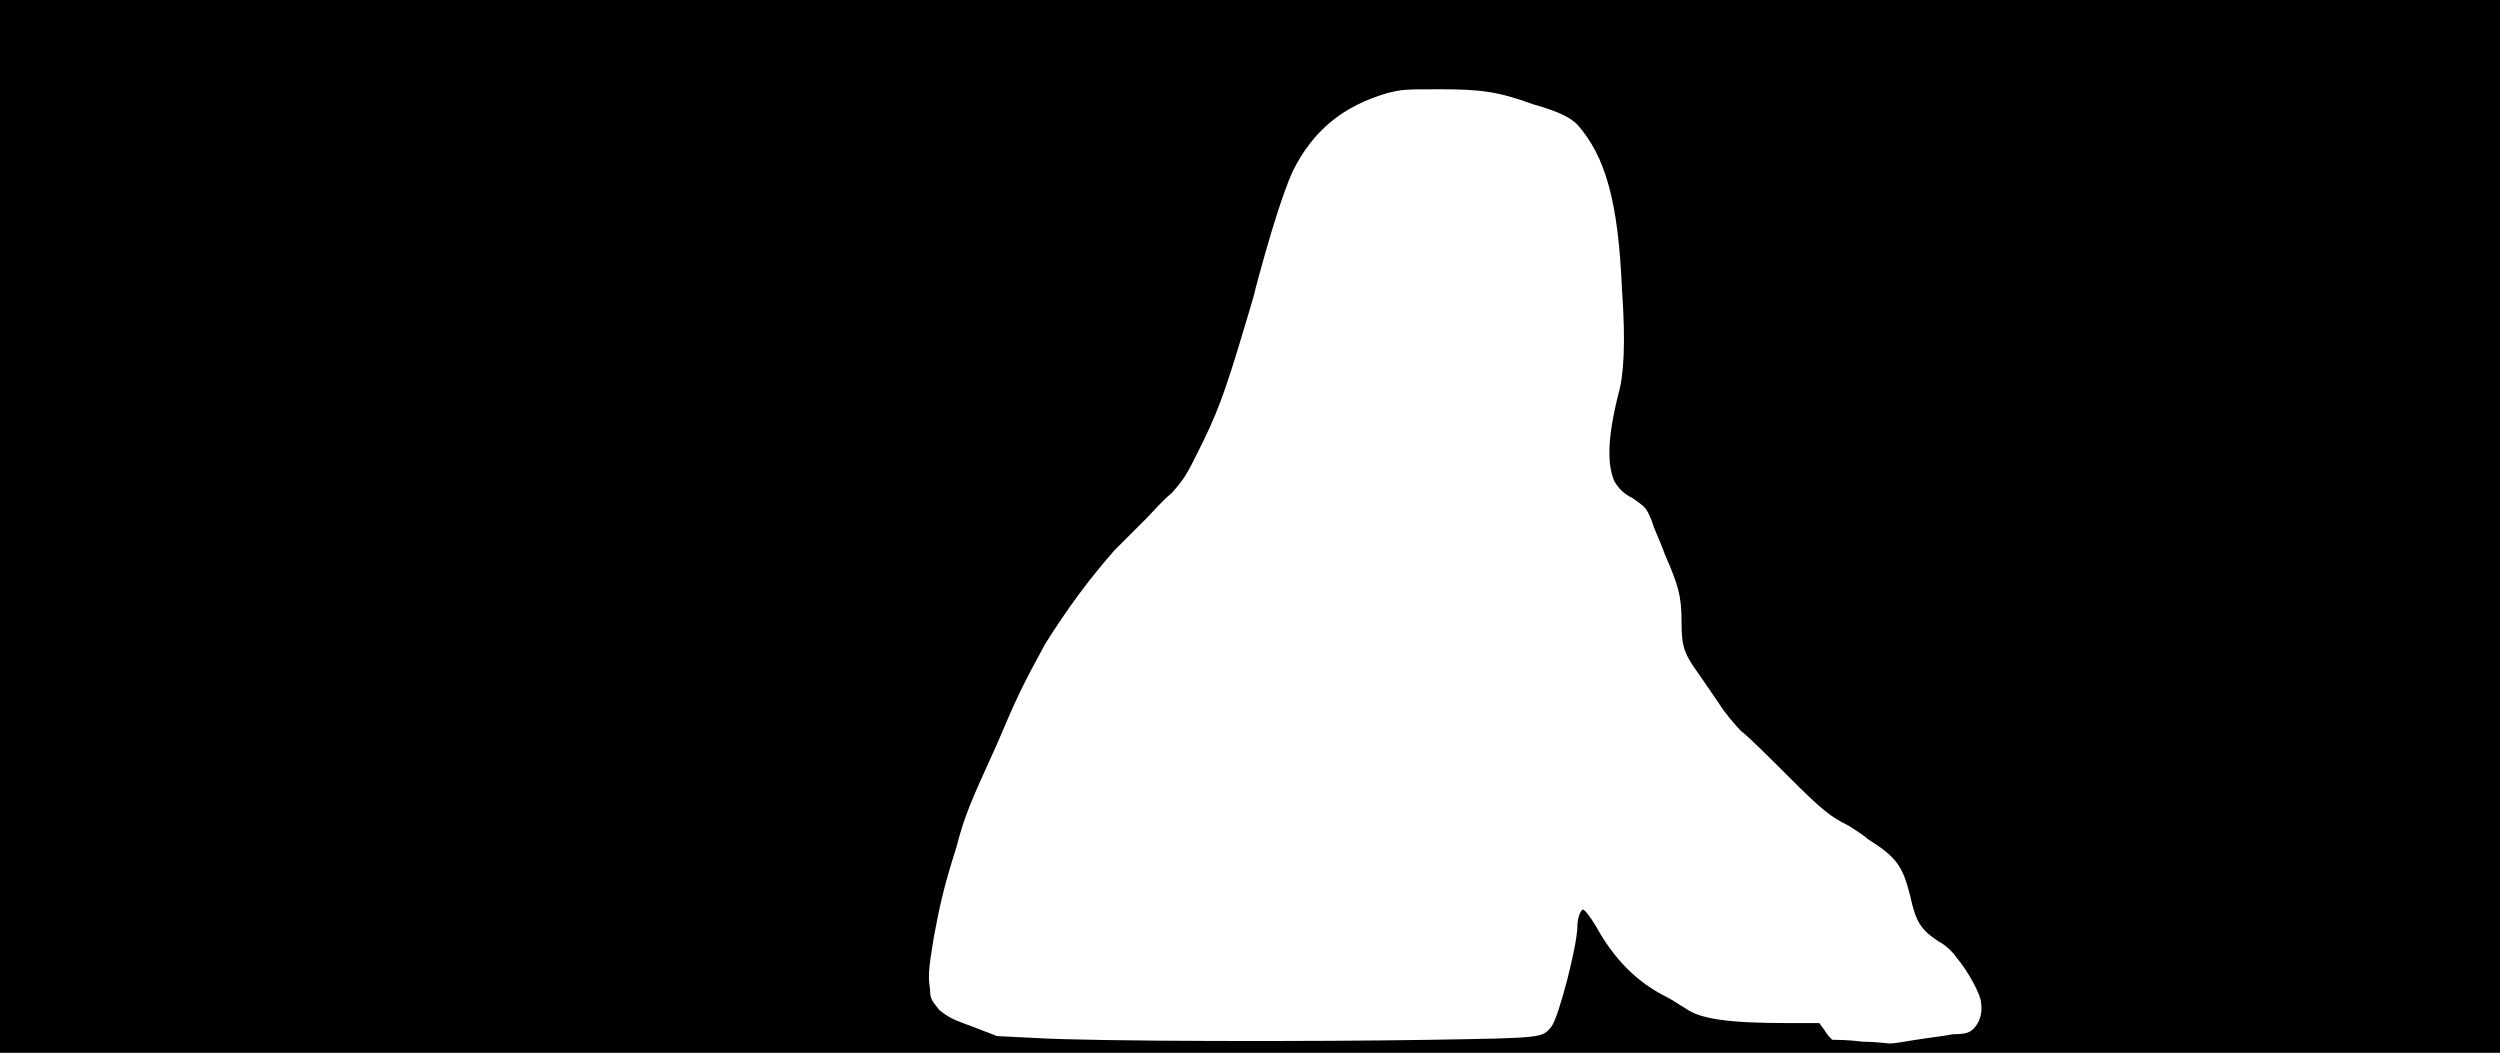 <svg xmlns="http://www.w3.org/2000/svg" width="1344" height="566"><path d="M0 283V0h1344v566H0V283m1030 276c6-1 15-2 20-3 7 0 9-1 11-3 3-3 5-8 4-14 0-4-7-17-13-24-2-3-6-7-10-9-9-6-12-10-15-24-4-16-7-21-23-31-2-2-7-5-10-7-10-5-14-8-33-27-10-10-21-21-25-24-3-3-9-10-12-15-4-6-9-13-11-16-8-11-9-15-9-28 0-14-2-20-9-36-2-6-6-14-7-18-3-7-3-7-10-12-6-3-8-6-10-9-4-9-4-23 2-47 3-10 4-28 2-56-2-48-9-72-24-89-4-4-10-7-24-11-19-7-29-8-50-8-18 0-20 0-28 2-24 7-40 20-51 42-5 11-12 33-20 63-1 5-4 14-6 21-11 37-15 47-25 67-6 12-7 14-14 22-5 4-11 11-14 14l-17 17c-14 16-25 31-37 50-12 22-15 28-26 54-14 31-17 37-22 56-7 22-9 32-12 48-3 18-3 21-2 28 0 5 1 6 5 11 5 4 7 5 18 9l13 5 20 1c33 2 153 2 213 1 61-1 60-1 65-7 4-5 14-44 14-54 0-5 2-9 3-9s4 4 7 9c10 18 22 30 38 38 4 2 8 5 10 6 8 6 24 8 55 8h17l3 4c1 2 3 4 4 5 1 0 9 0 16 1 7 0 14 1 15 1 2 0 8-1 14-2z"/></svg>